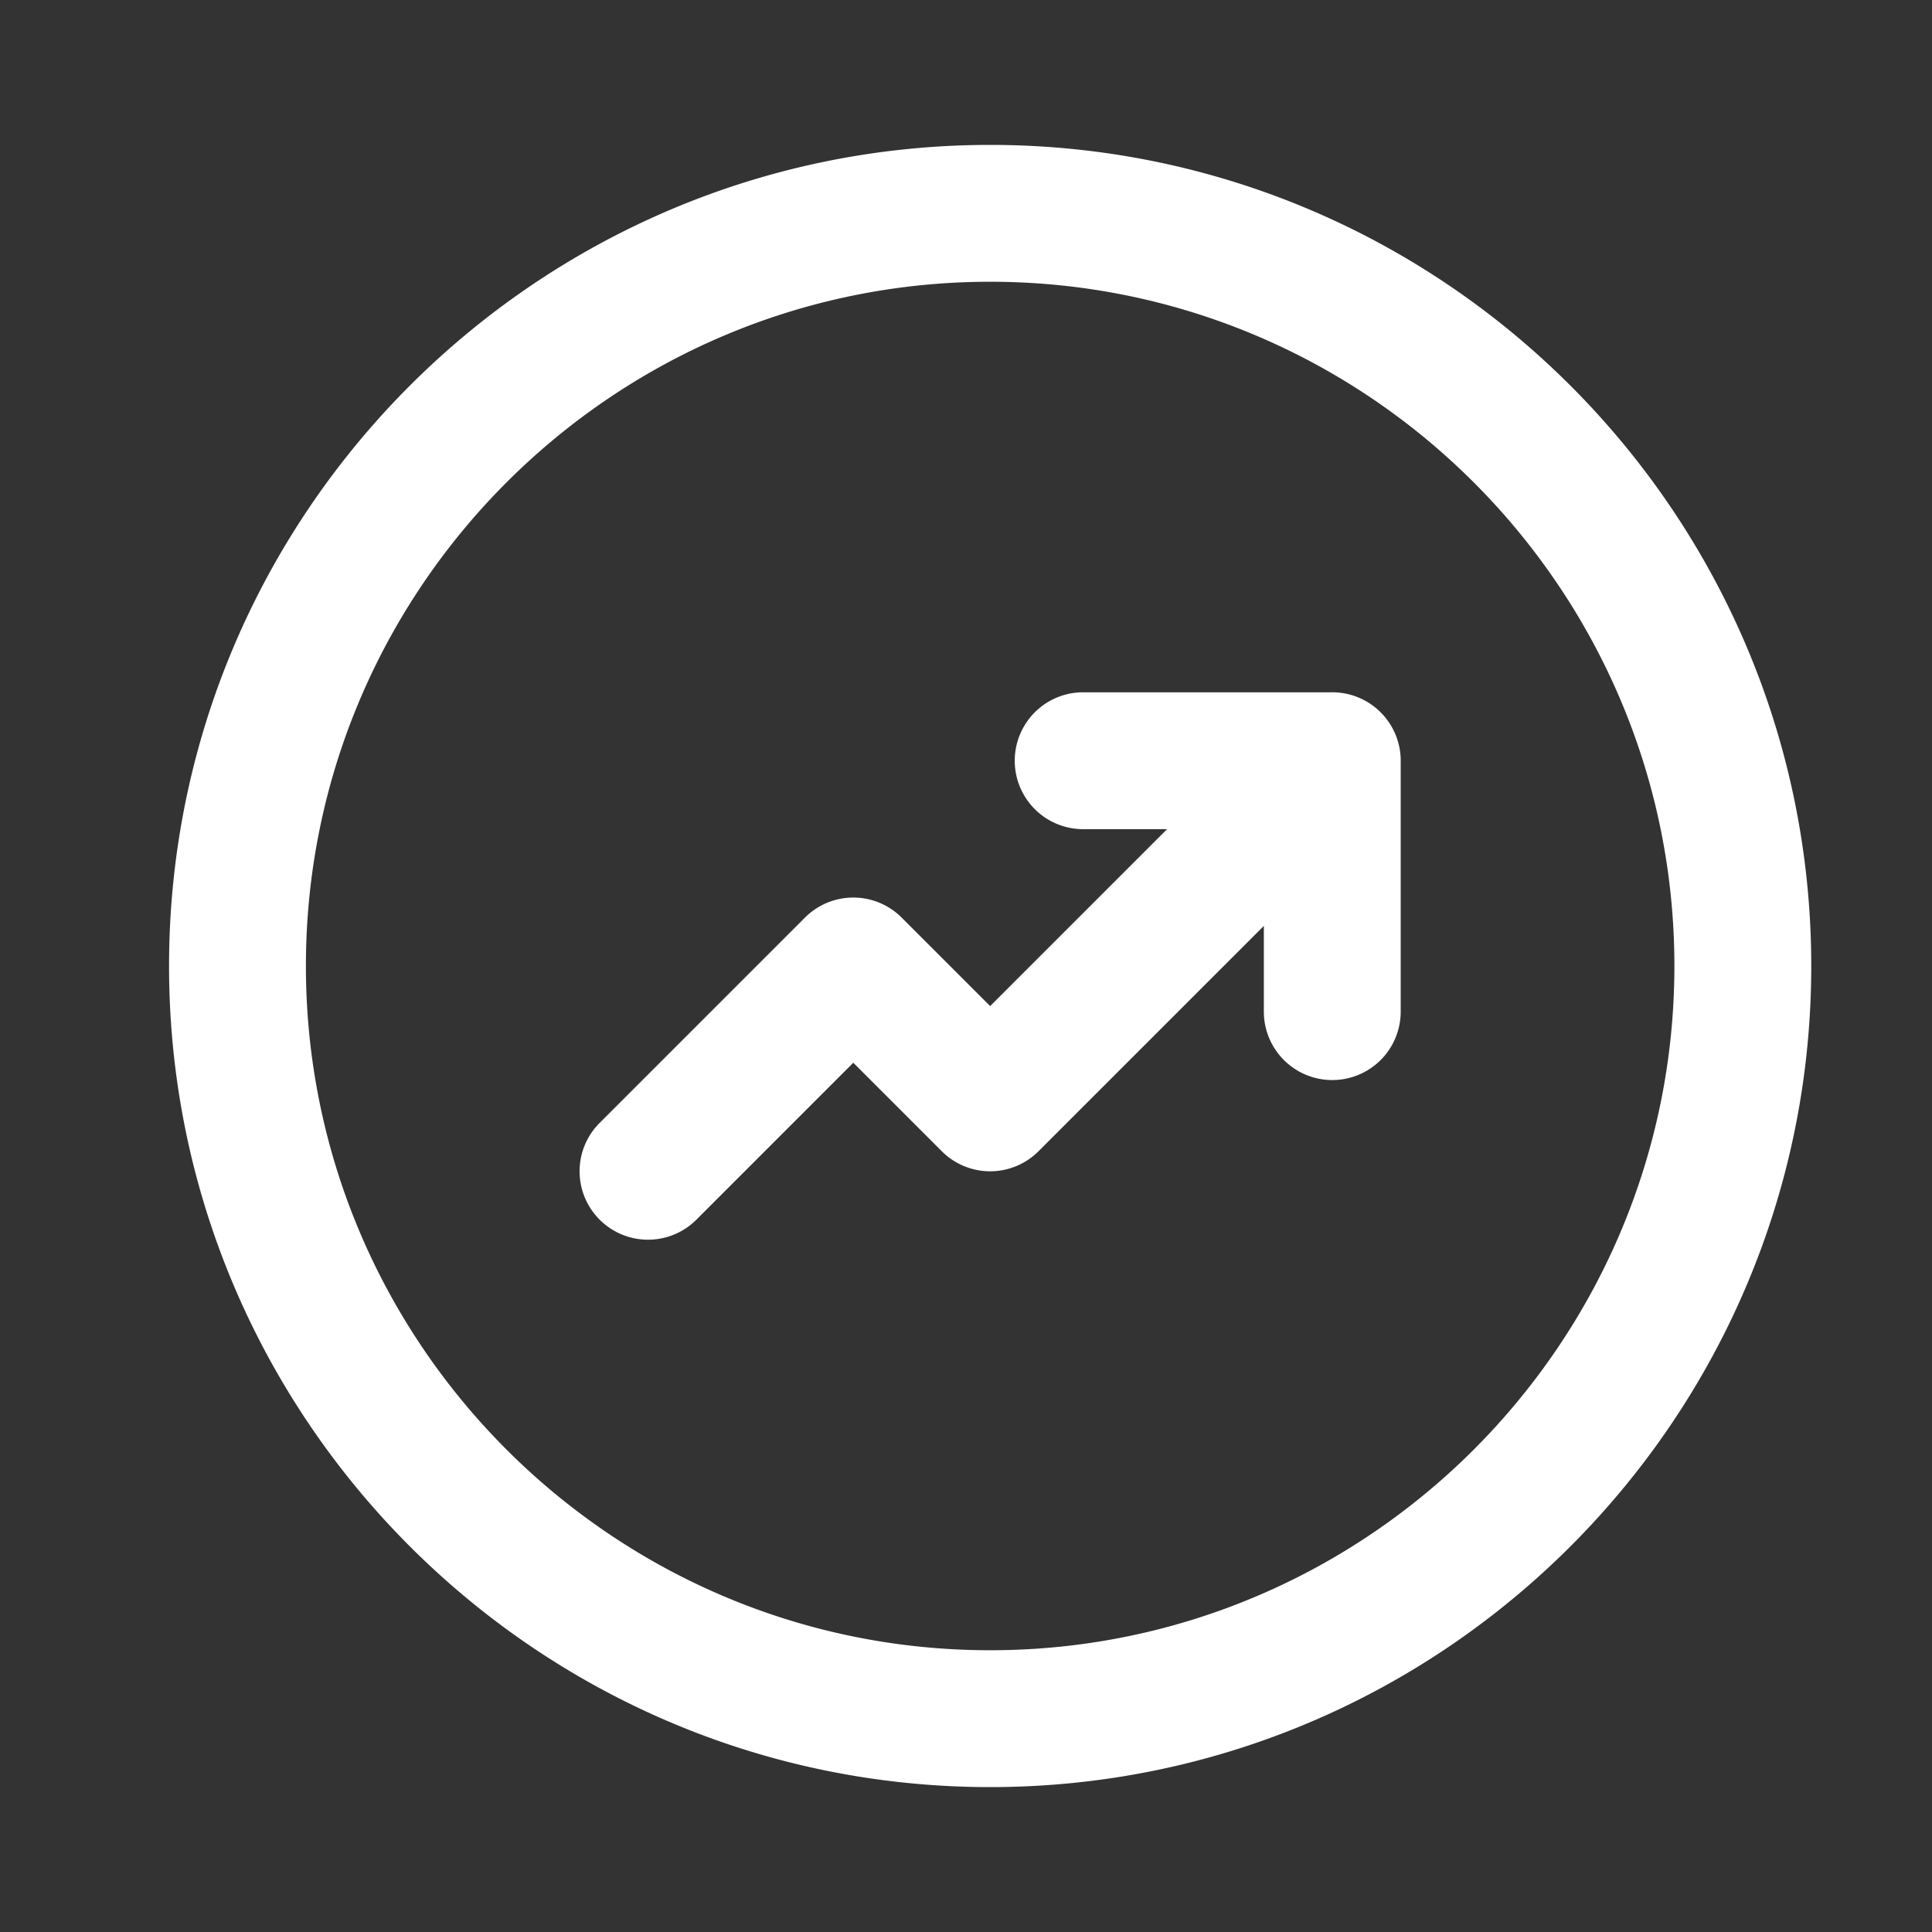 <svg xmlns="http://www.w3.org/2000/svg" width="80" height="80" viewBox="0 0 80 80">
    <rect x="0" y="0" width="80" height="80" fill="#333333" stroke="none"/>
    <path fill="#FFF" fill-rule="nonzero" d="M41 74C22.252 74 7 58.748 7 40 7 21.252 22.252 6 41 6c18.748 0 34 15.252 34 34 0 18.748-15.252 34-34 34zm0-62.333c-15.623 0-28.333 12.71-28.333 28.333 0 15.623 12.71 28.333 28.333 28.333 15.623 0 28.333-12.71 28.333-28.333 0-15.623-12.71-28.333-28.333-28.333zm14.167 33.056a2.833 2.833 0 0 1-2.834-2.833v-7.557h-7.556a2.834 2.834 0 0 1 0-5.666h10.39A2.833 2.833 0 0 1 58 31.5v10.39a2.833 2.833 0 0 1-2.833 2.833zm-28.334 6.61c-.725 0-1.45-.277-2.003-.83a2.83 2.83 0 0 1 0-4.006l8.5-8.5a2.83 2.83 0 0 1 4.007 0L41 41.66l12.163-12.163a2.83 2.83 0 0 1 4.007 0 2.83 2.83 0 0 1 0 4.006L43.003 47.67a2.83 2.83 0 0 1-4.006 0l-3.664-3.664-6.496 6.497a2.826 2.826 0 0 1-2.004.83z"/>
</svg>

